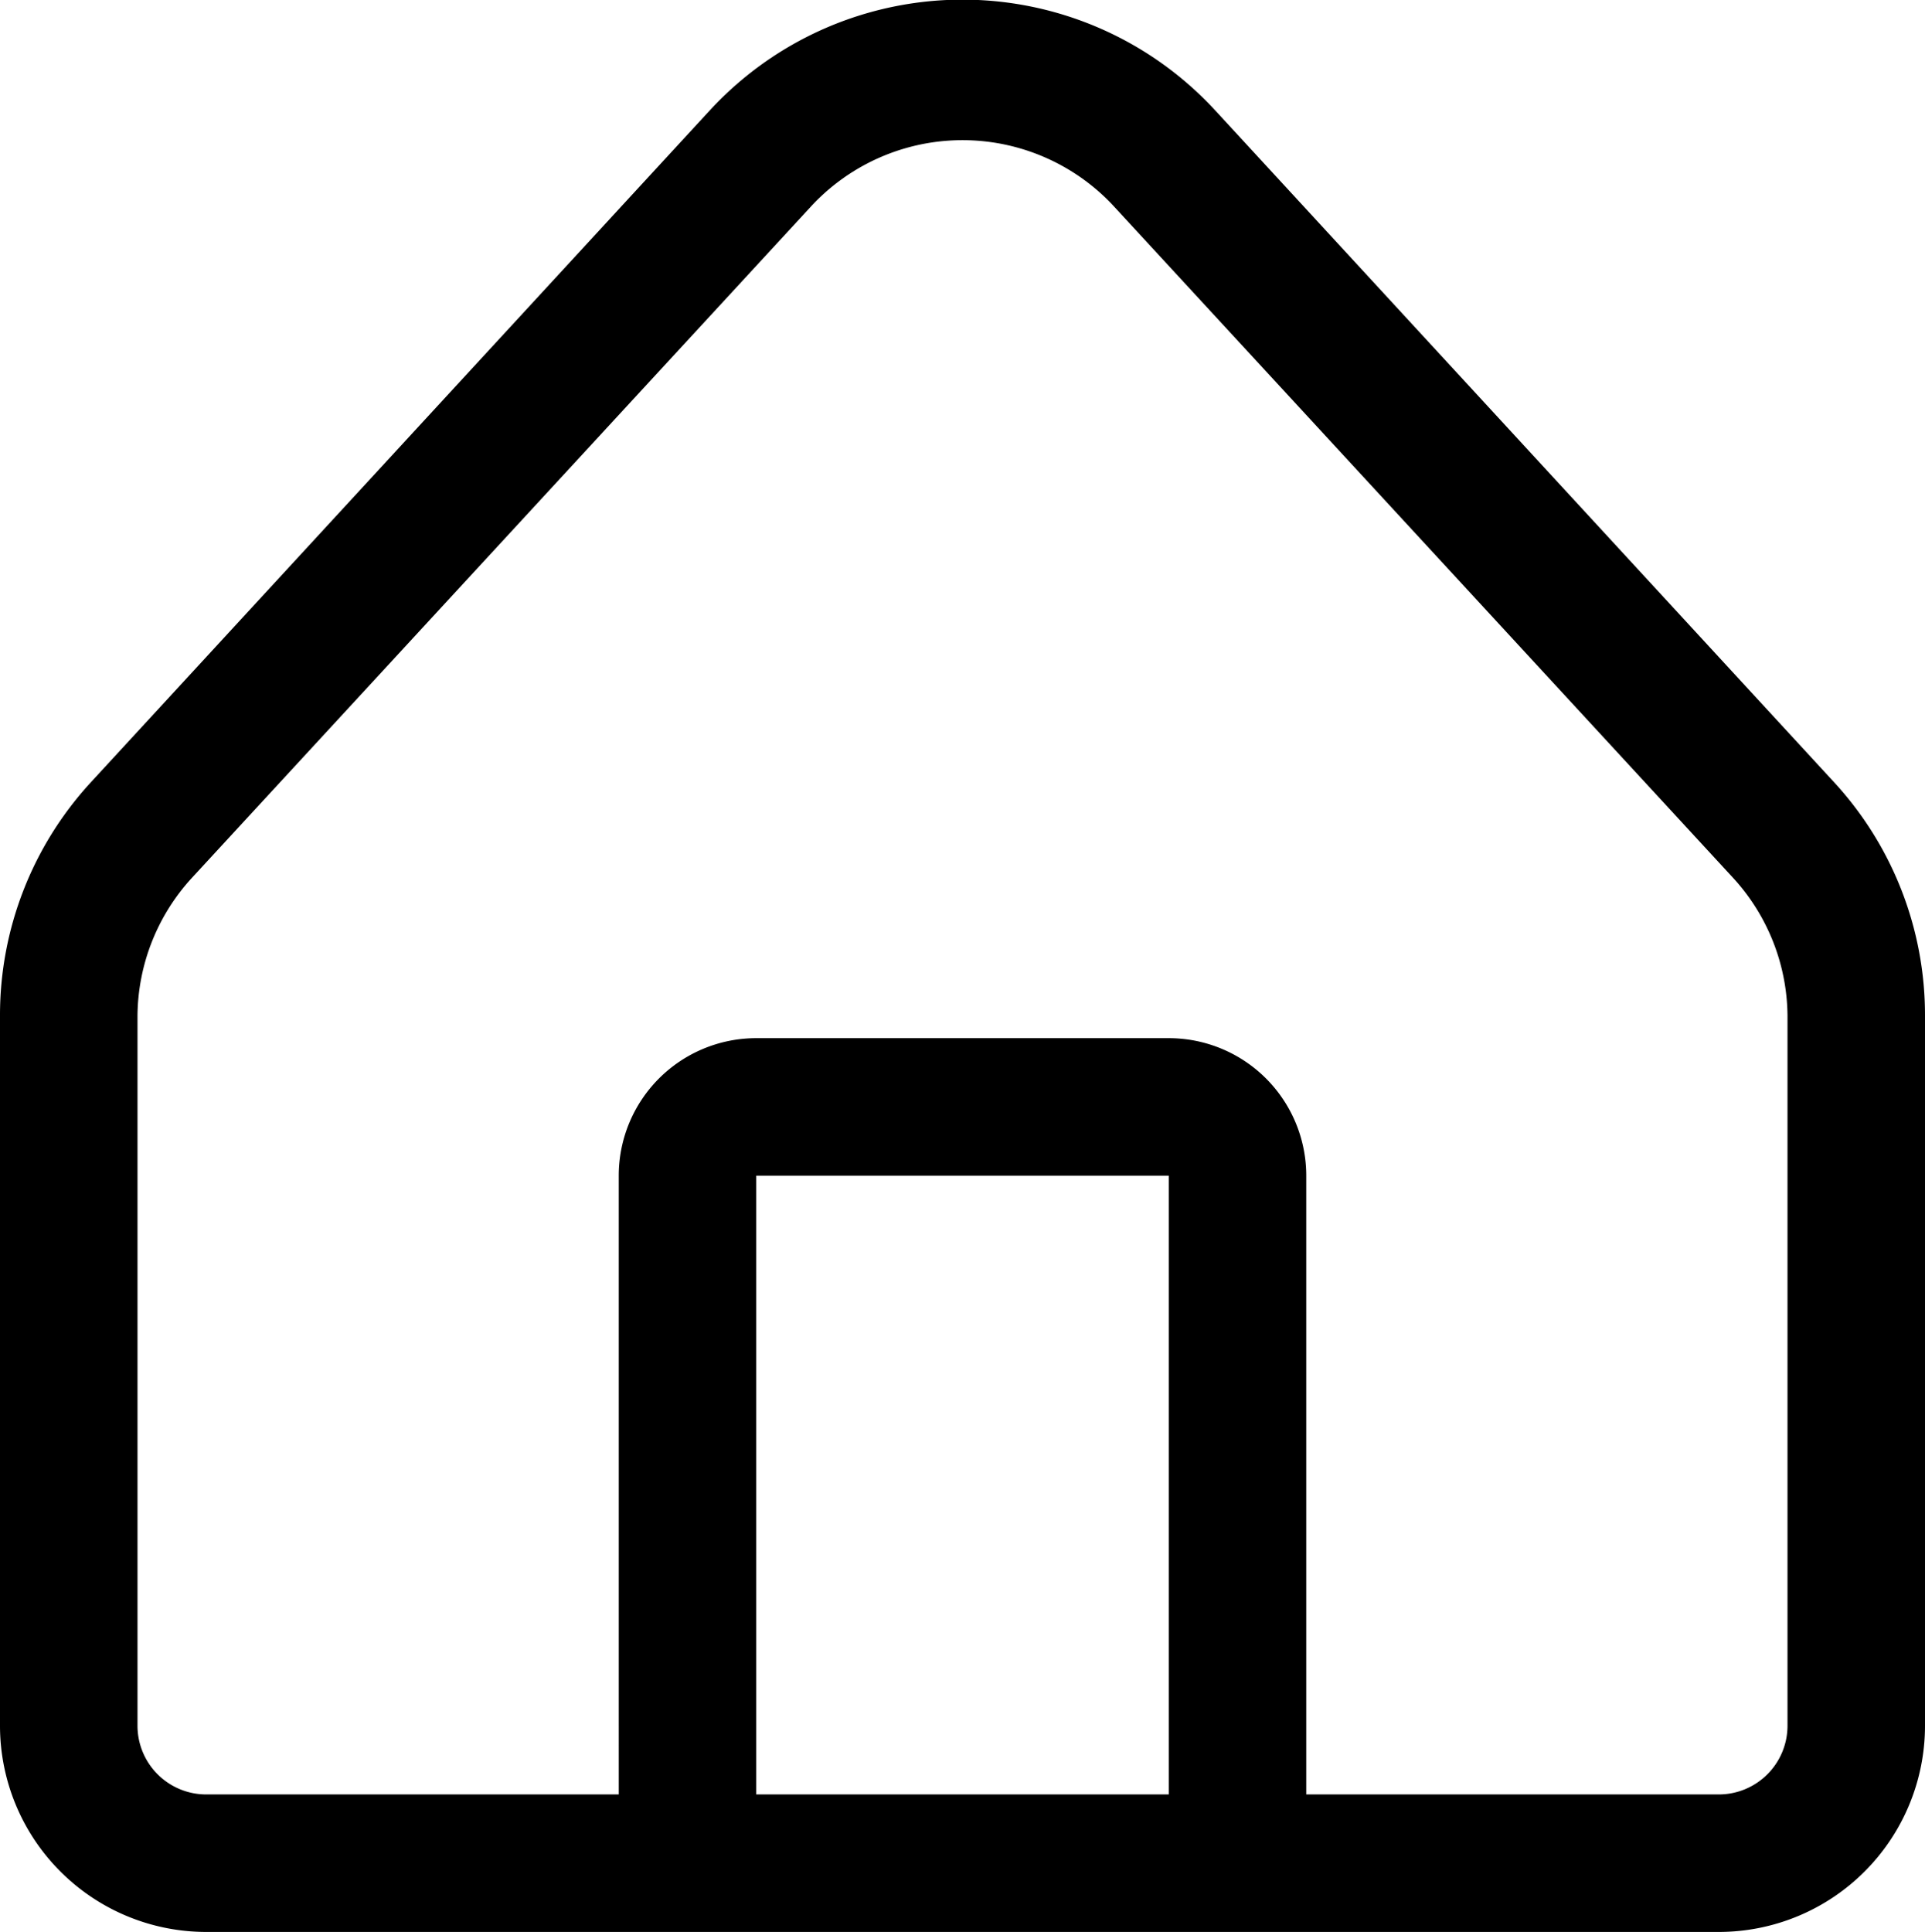 <svg xmlns="http://www.w3.org/2000/svg" viewBox="0 0 28 28.1"><defs><style>.cls-1{fill-rule:evenodd;}</style></defs><g id="레이어_2" data-name="레이어 2"><g id="Layer_1" data-name="Layer 1"><path class="cls-1" d="M10.32,1.61a5,5,0,0,1,7.36,0l9,9.77A5,5,0,0,1,28,14.77V25.1a3,3,0,0,1-3,3H3a3,3,0,0,1-3-3V14.77a5,5,0,0,1,1.32-3.39ZM11,26.1h6v-9H11Zm-2,0H3a1,1,0,0,1-1-1V14.77a3,3,0,0,1,.79-2l9-9.76a3,3,0,0,1,4.42,0l9,9.76a3,3,0,0,1,.79,2V25.1a1,1,0,0,1-1,1H19v-9a2,2,0,0,0-2-2H11a2,2,0,0,0-2,2Z"/></g></g></svg>